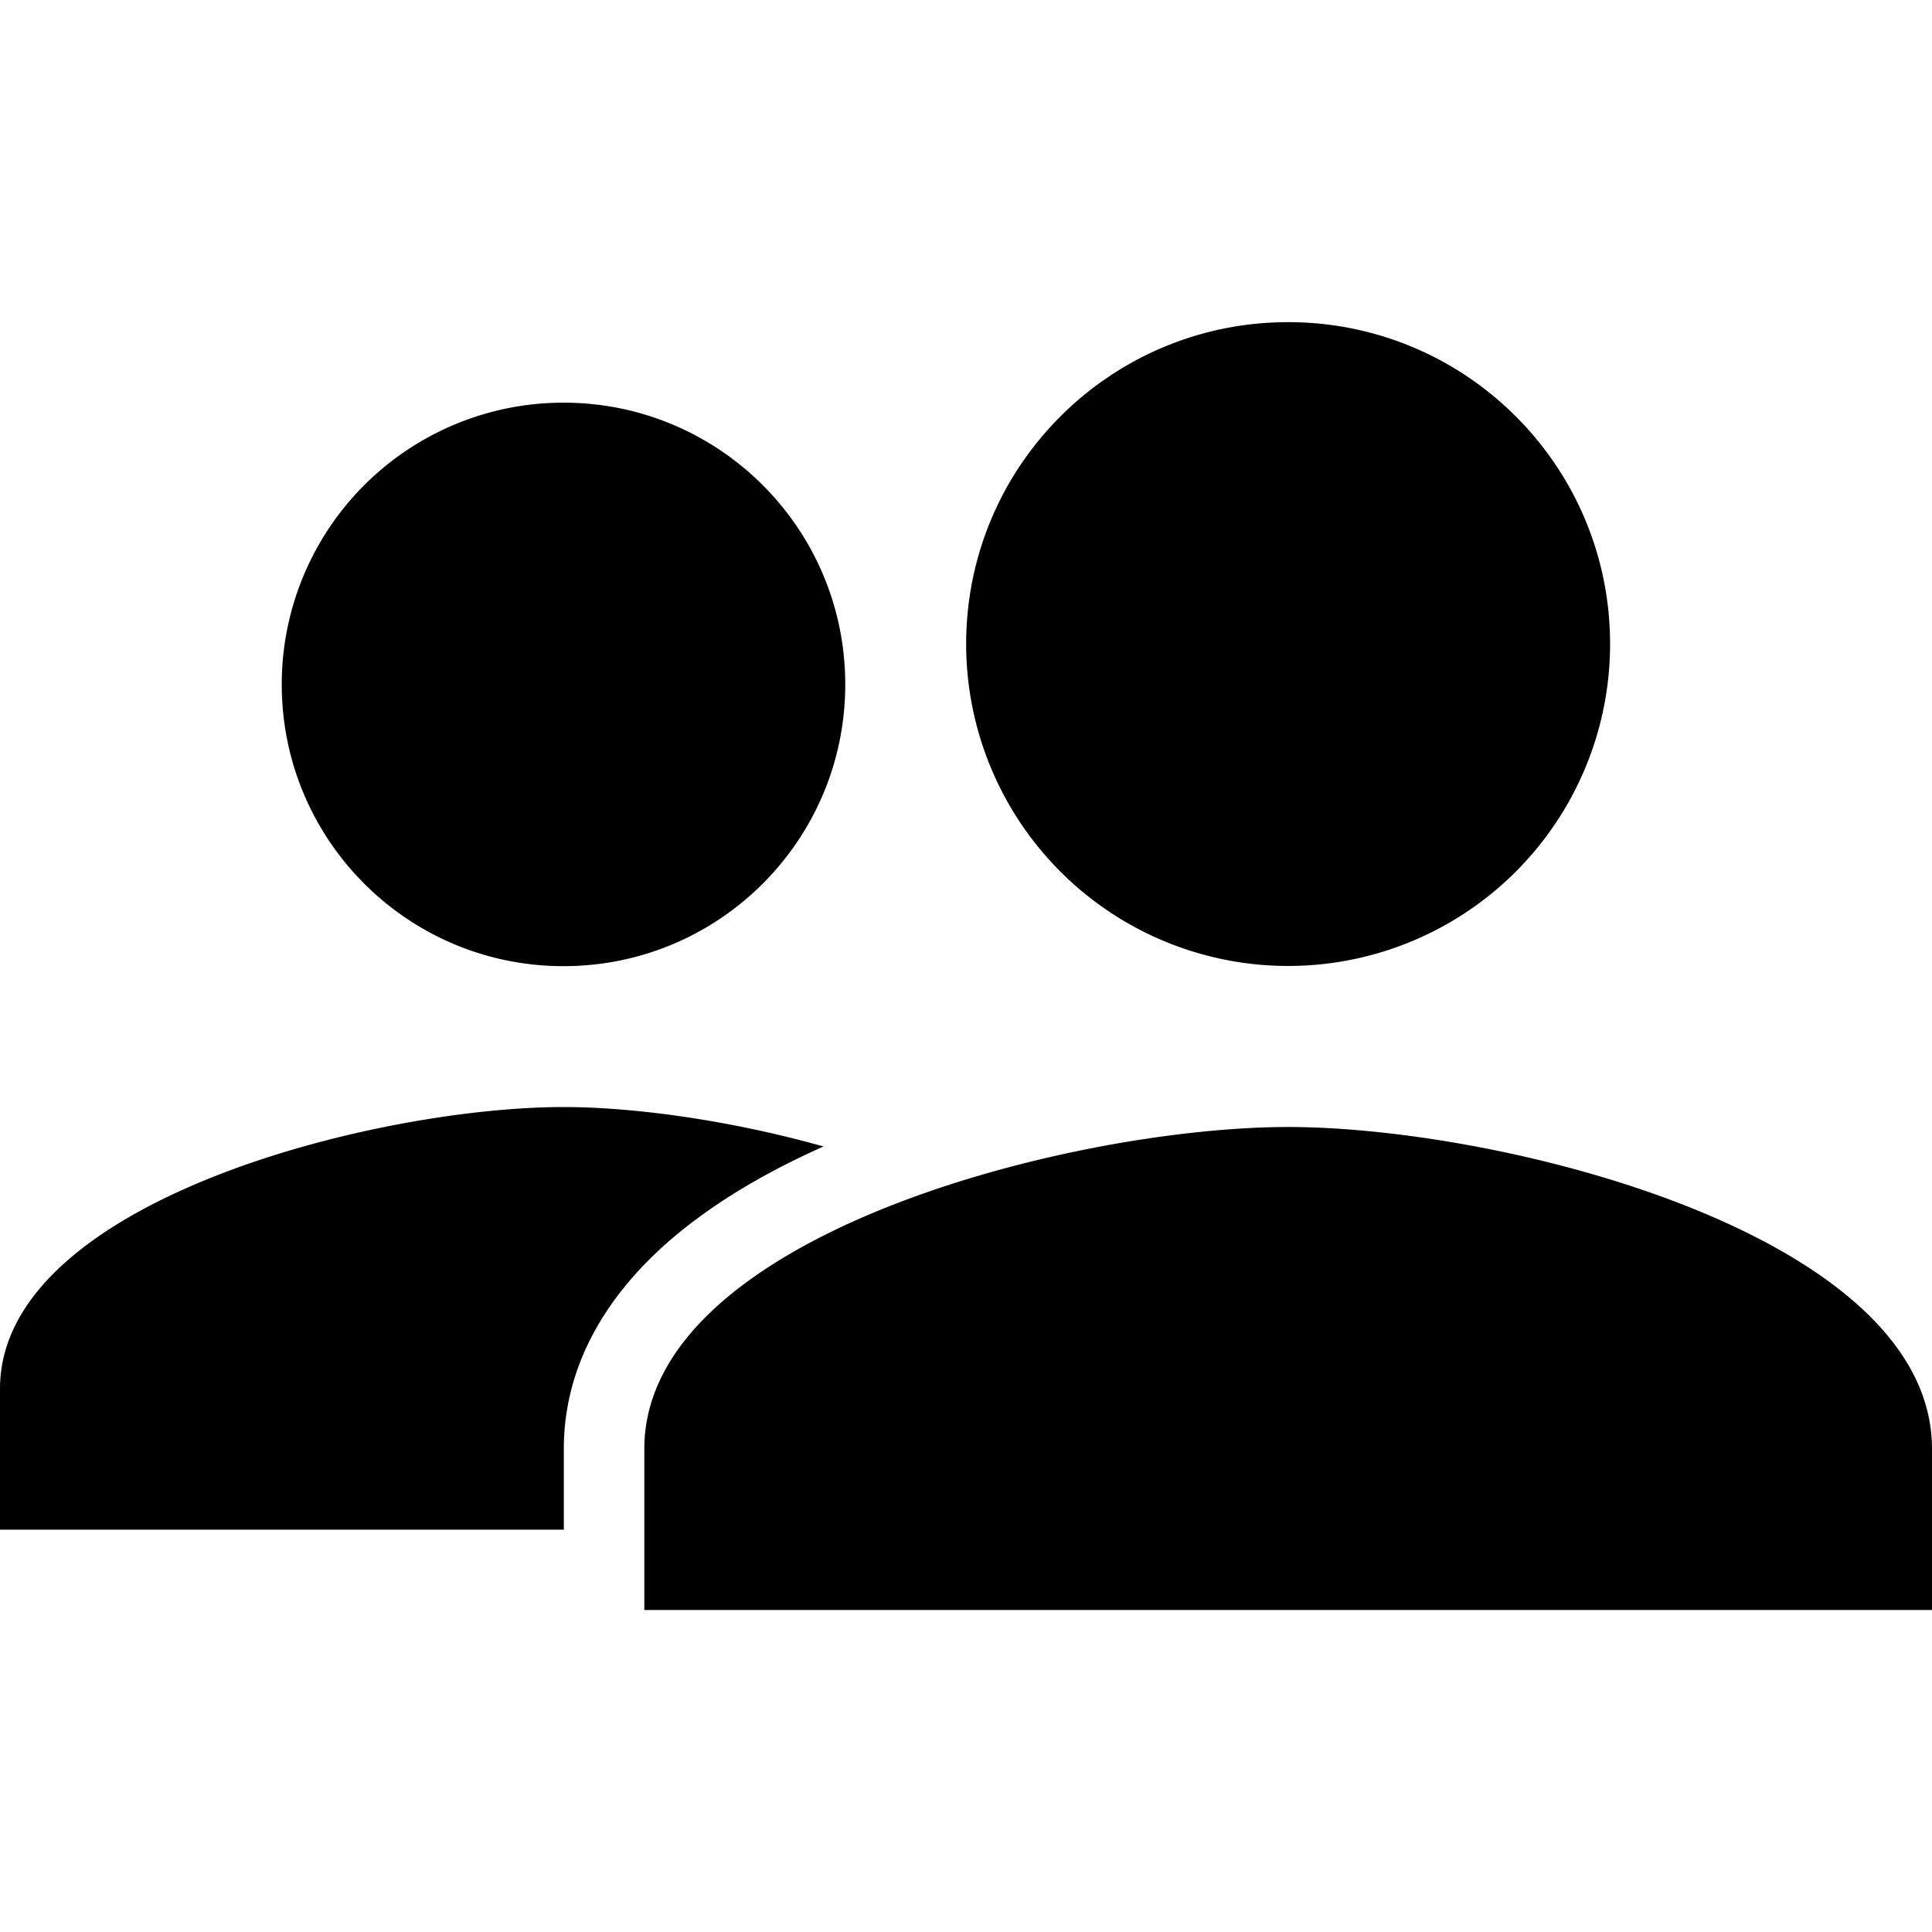 <svg viewBox="0 0 24 24" xmlns="http://www.w3.org/2000/svg" fill="currentColor"><g clip-path="url(#a)"><path fill-rule="evenodd" clip-rule="evenodd" d="M20.001 8a3.999 3.999 0 1 1-7.999 0c0-2.209 1.79-3.998 4-3.998S20.001 5.792 20.001 8zM8.004 17.999c0-2.659 5.329-3.999 7.998-3.999C18.672 14 24 15.34 24 18v2H8.004v-2zM7 12.002c1.934 0 3.5-1.566 3.5-3.5s-1.566-3.5-3.5-3.5a3.499 3.499 0 0 0-3.5 3.5c0 1.934 1.566 3.5 3.5 3.5zm0 1.75c.873 0 2.072.164 3.23.49-.75.334-1.465.754-2.03 1.275-.671.62-1.196 1.45-1.196 2.482v1.003H0v-1.75c0-2.328 4.664-3.5 7-3.5z"/></g><defs><clipPath id="a"><path fill="#fff" d="M0 0h24v24H0z"/></clipPath></defs></svg>